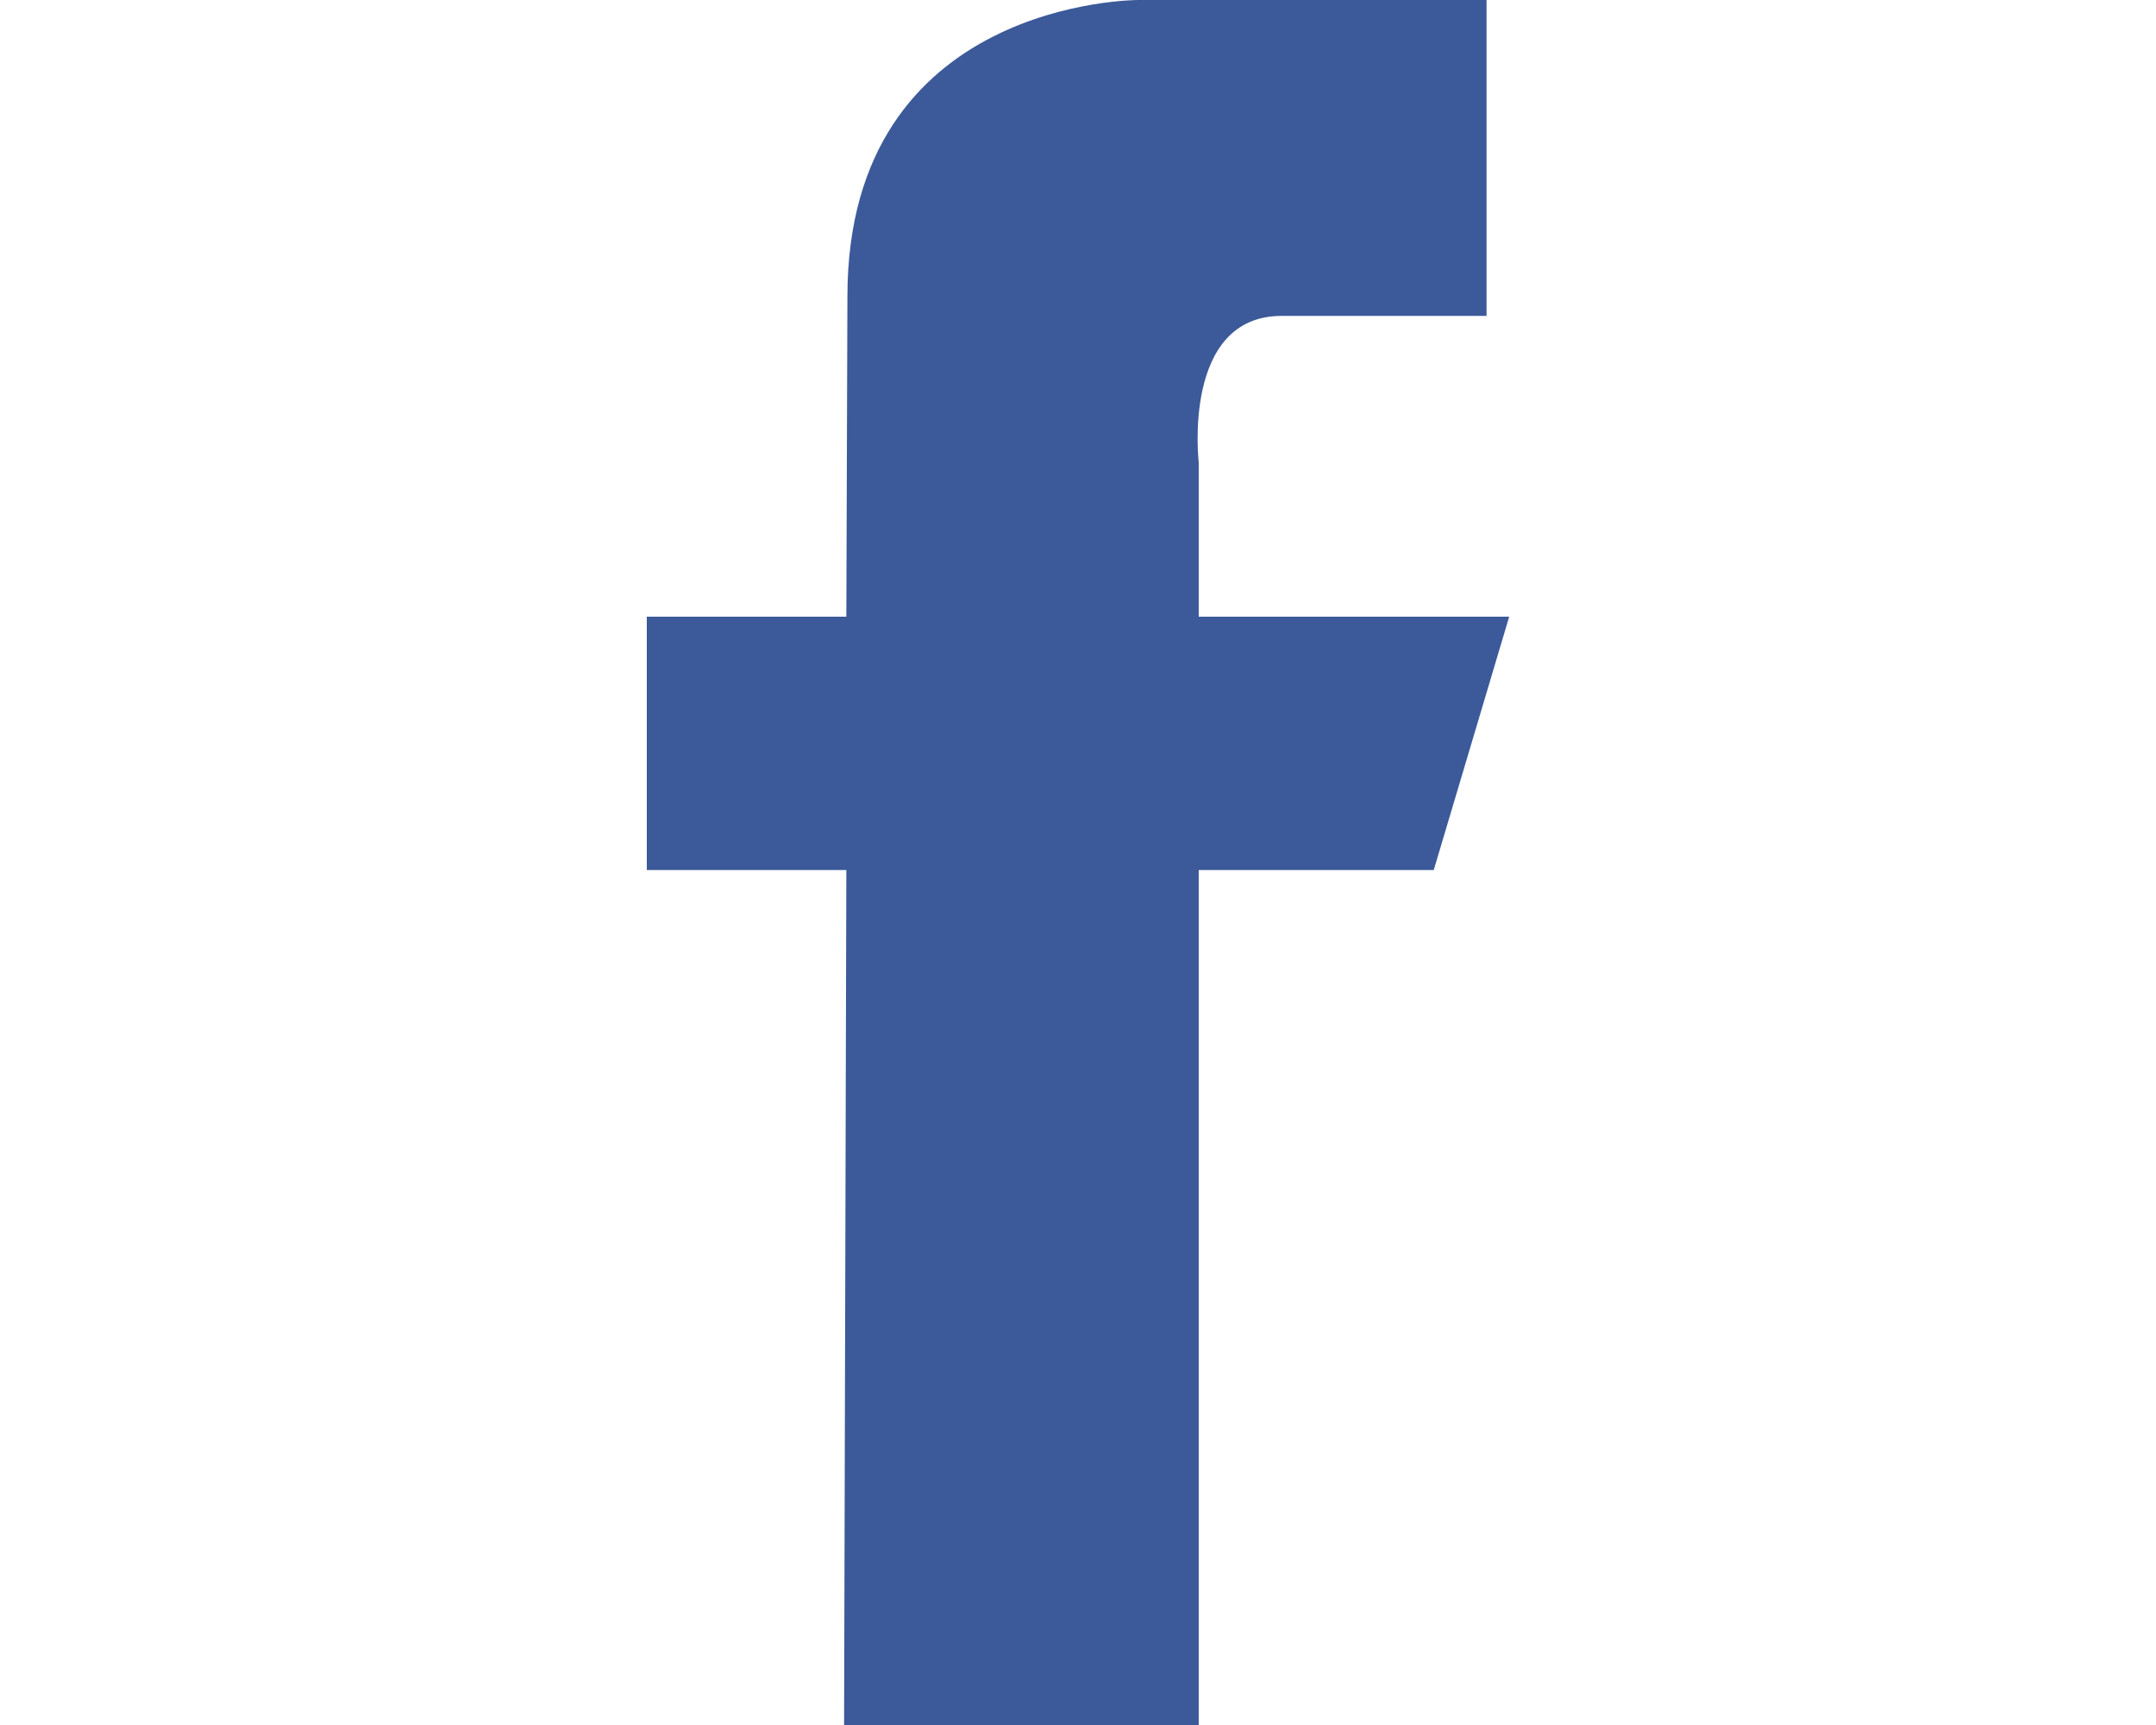 <?xml version="1.0" encoding="utf-8"?>
<!-- Generator: Adobe Illustrator 16.0.0, SVG Export Plug-In . SVG Version: 6.00 Build 0)  -->
<!DOCTYPE svg PUBLIC "-//W3C//DTD SVG 1.1//EN" "http://www.w3.org/Graphics/SVG/1.1/DTD/svg11.dtd">
<svg version="1.1" id="Layer_1" xmlns="http://www.w3.org/2000/svg" xmlns:xlink="http://www.w3.org/1999/xlink" x="0px" y="0px"
	 width="20px" height="16px" viewBox="0 0 20 16" enable-background="new 0 0 20 16" xml:space="preserve">
<path fill="#3C5A99" d="M14,5.72h-2.88V4.29c0,0-0.16-1.36,0.77-1.36h1.9V0h-3.23c0,0-2.699-0.01-2.699,2.75l-0.01,2.97H6v2.35
	h1.851L7.83,16h3.29V8.07h2.18L14,5.72z"/>
</svg>
